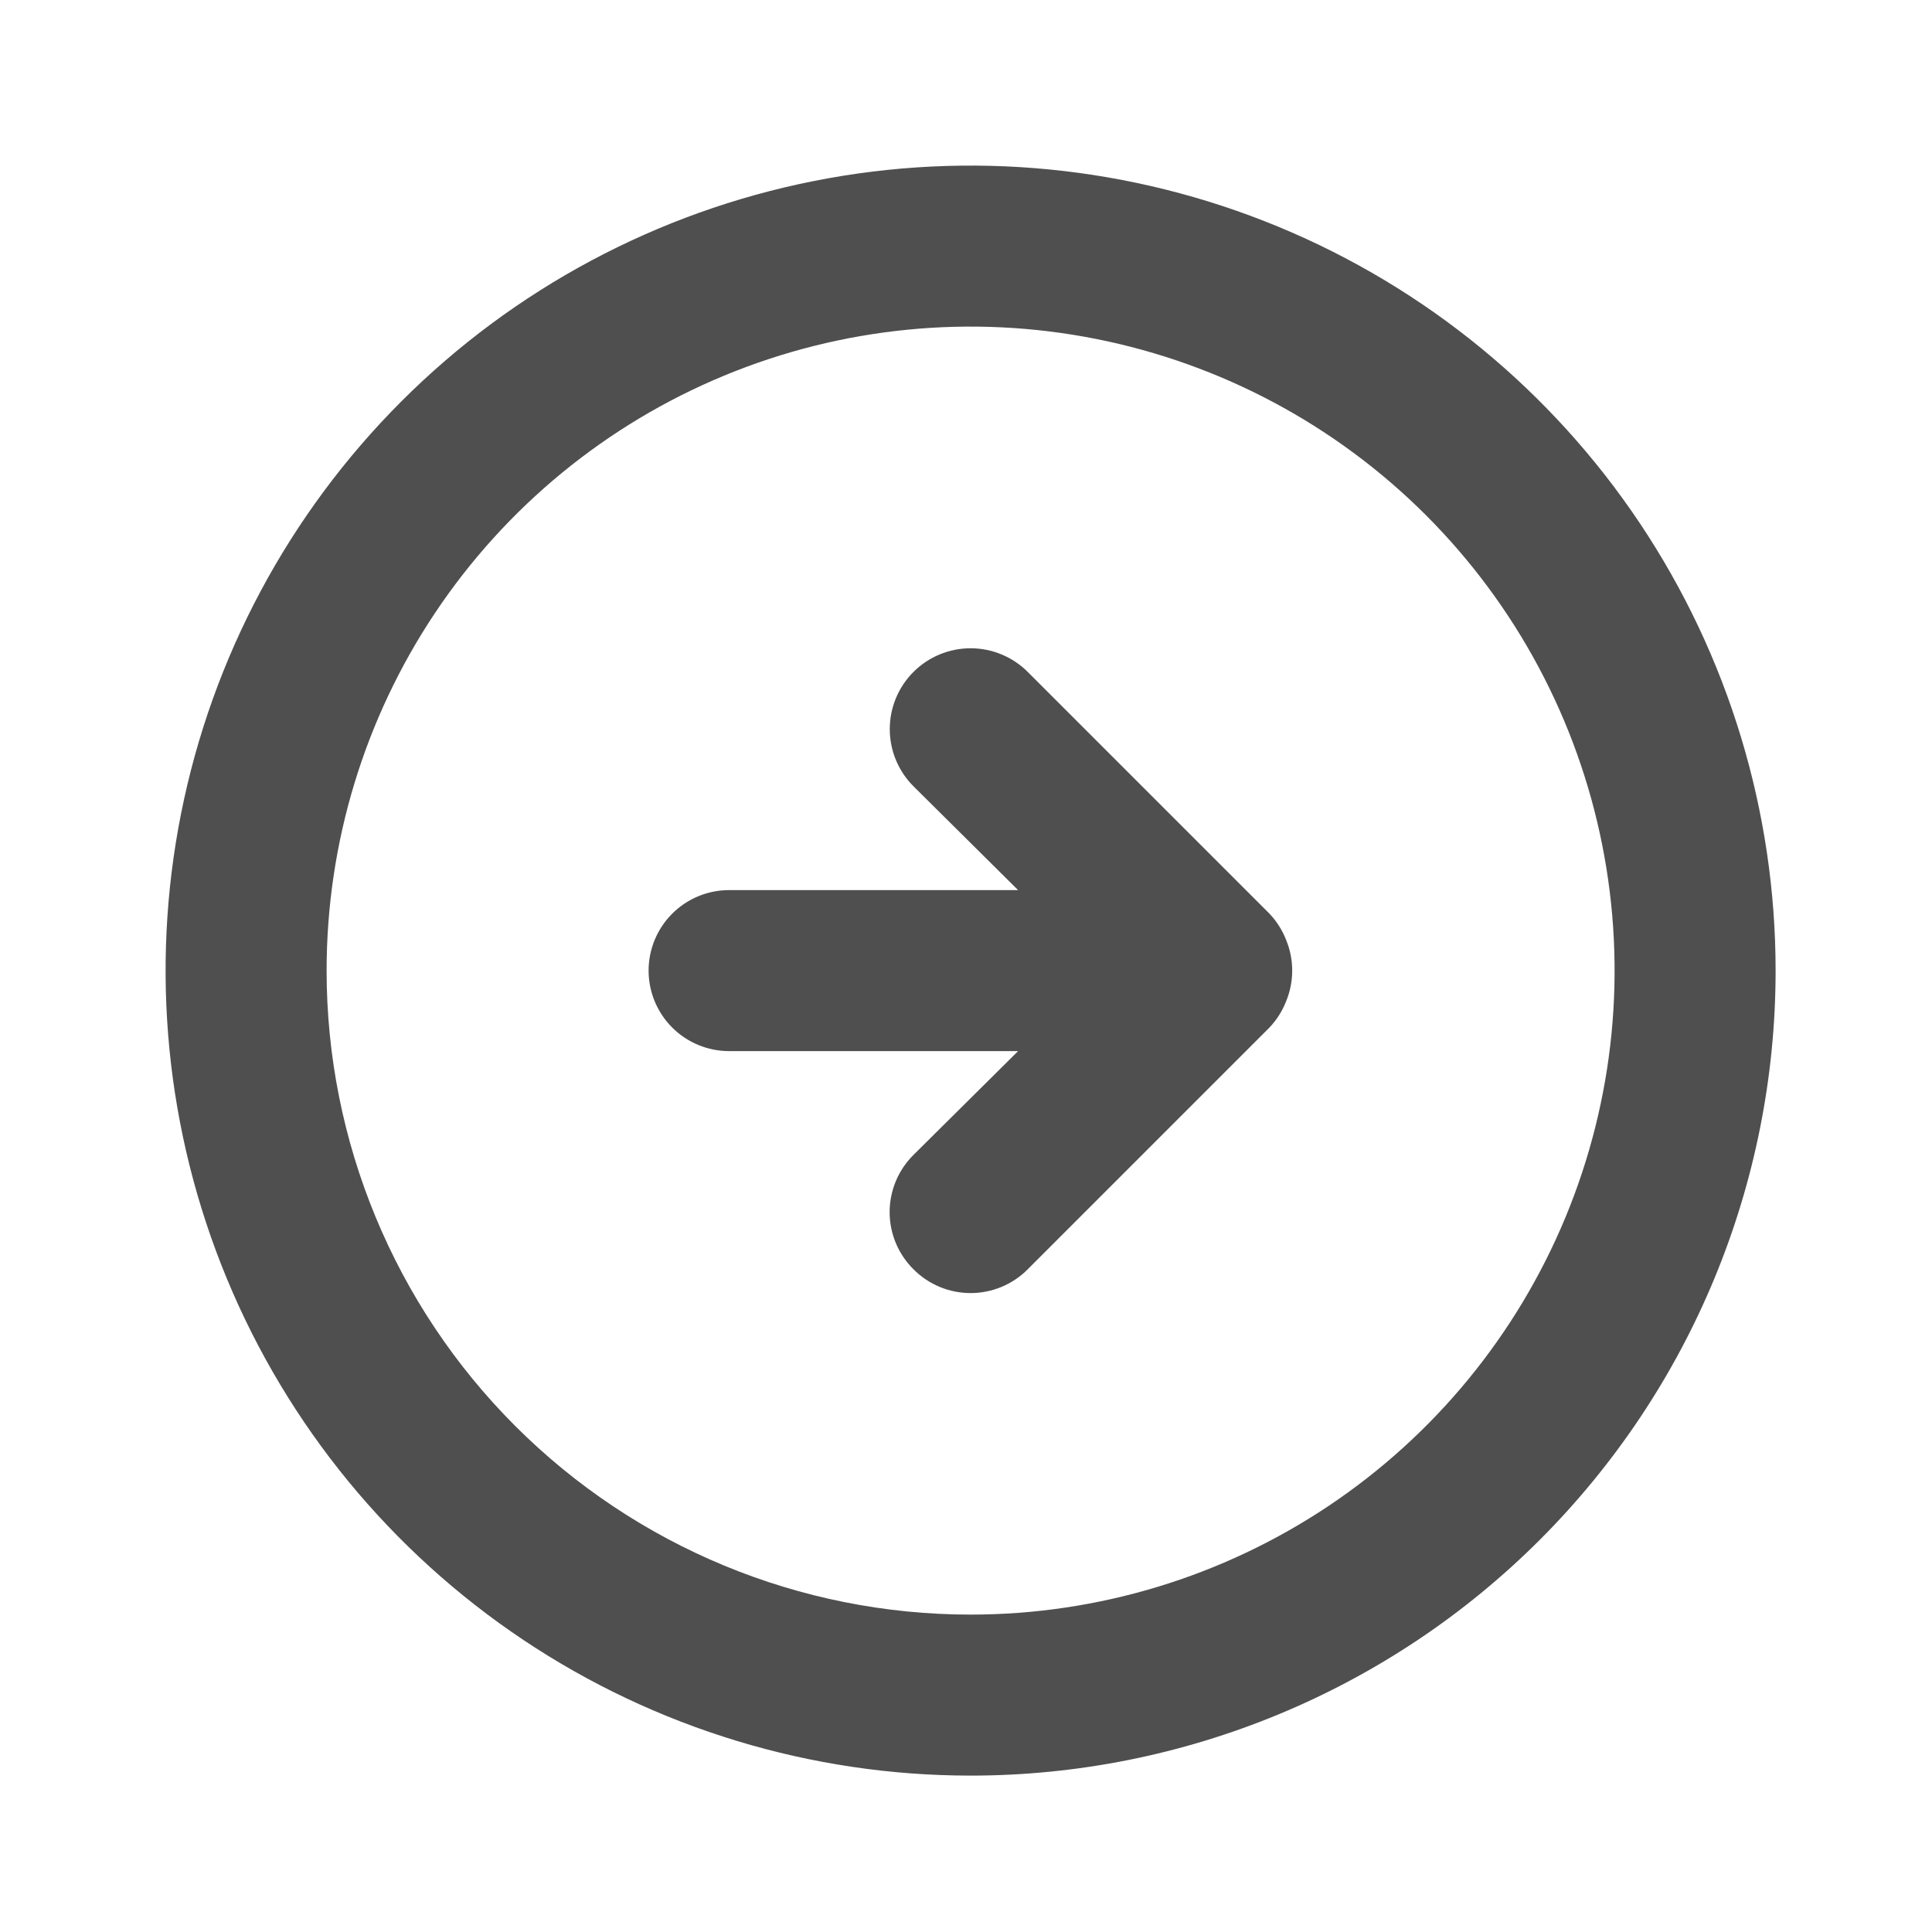 <svg width="140" height="140" viewBox="0 0 140 140" fill="none" xmlns="http://www.w3.org/2000/svg">
<path d="M91.975 74.475C92.506 73.92 92.922 73.266 93.2 72.55C93.784 71.13 93.784 69.537 93.2 68.117C92.922 67.401 92.506 66.746 91.975 66.192L74.475 48.692C73.377 47.593 71.887 46.976 70.333 46.976C68.78 46.976 67.29 47.593 66.192 48.692C65.093 49.79 64.476 51.28 64.476 52.833C64.476 54.387 65.093 55.877 66.192 56.975L73.775 64.5H52.833C51.286 64.5 49.803 65.115 48.709 66.209C47.615 67.302 47 68.786 47 70.333C47 71.88 47.615 73.364 48.709 74.458C49.803 75.552 51.286 76.167 52.833 76.167H73.775L66.192 83.692C65.645 84.234 65.211 84.879 64.915 85.59C64.619 86.301 64.466 87.063 64.466 87.833C64.466 88.603 64.619 89.366 64.915 90.077C65.211 90.788 65.645 91.433 66.192 91.975C66.734 92.522 67.379 92.956 68.09 93.252C68.801 93.548 69.563 93.701 70.333 93.701C71.103 93.701 71.866 93.548 72.577 93.252C73.288 92.956 73.933 92.522 74.475 91.975L91.975 74.475ZM128.667 70.333C128.667 58.796 125.245 47.518 118.836 37.925C112.426 28.332 103.316 20.855 92.657 16.44C81.998 12.025 70.269 10.87 58.953 13.121C47.638 15.372 37.243 20.927 29.085 29.085C20.927 37.243 15.372 47.638 13.121 58.953C10.87 70.269 12.025 81.998 16.44 92.657C20.855 103.316 28.332 112.426 37.925 118.836C47.518 125.245 58.796 128.667 70.333 128.667C85.804 128.667 100.642 122.521 111.581 111.581C122.521 100.642 128.667 85.804 128.667 70.333ZM23.667 70.333C23.667 61.104 26.404 52.081 31.531 44.407C36.659 36.733 43.948 30.751 52.475 27.219C61.002 23.687 70.385 22.763 79.438 24.563C88.49 26.364 96.805 30.809 103.332 37.335C109.858 43.861 114.303 52.177 116.103 61.229C117.904 70.282 116.98 79.665 113.448 88.192C109.916 96.719 103.934 104.007 96.26 109.135C88.586 114.263 79.563 117 70.333 117C57.957 117 46.087 112.083 37.335 103.332C28.583 94.58 23.667 82.71 23.667 70.333Z" fill="#4F4F4F"/>
</svg>

